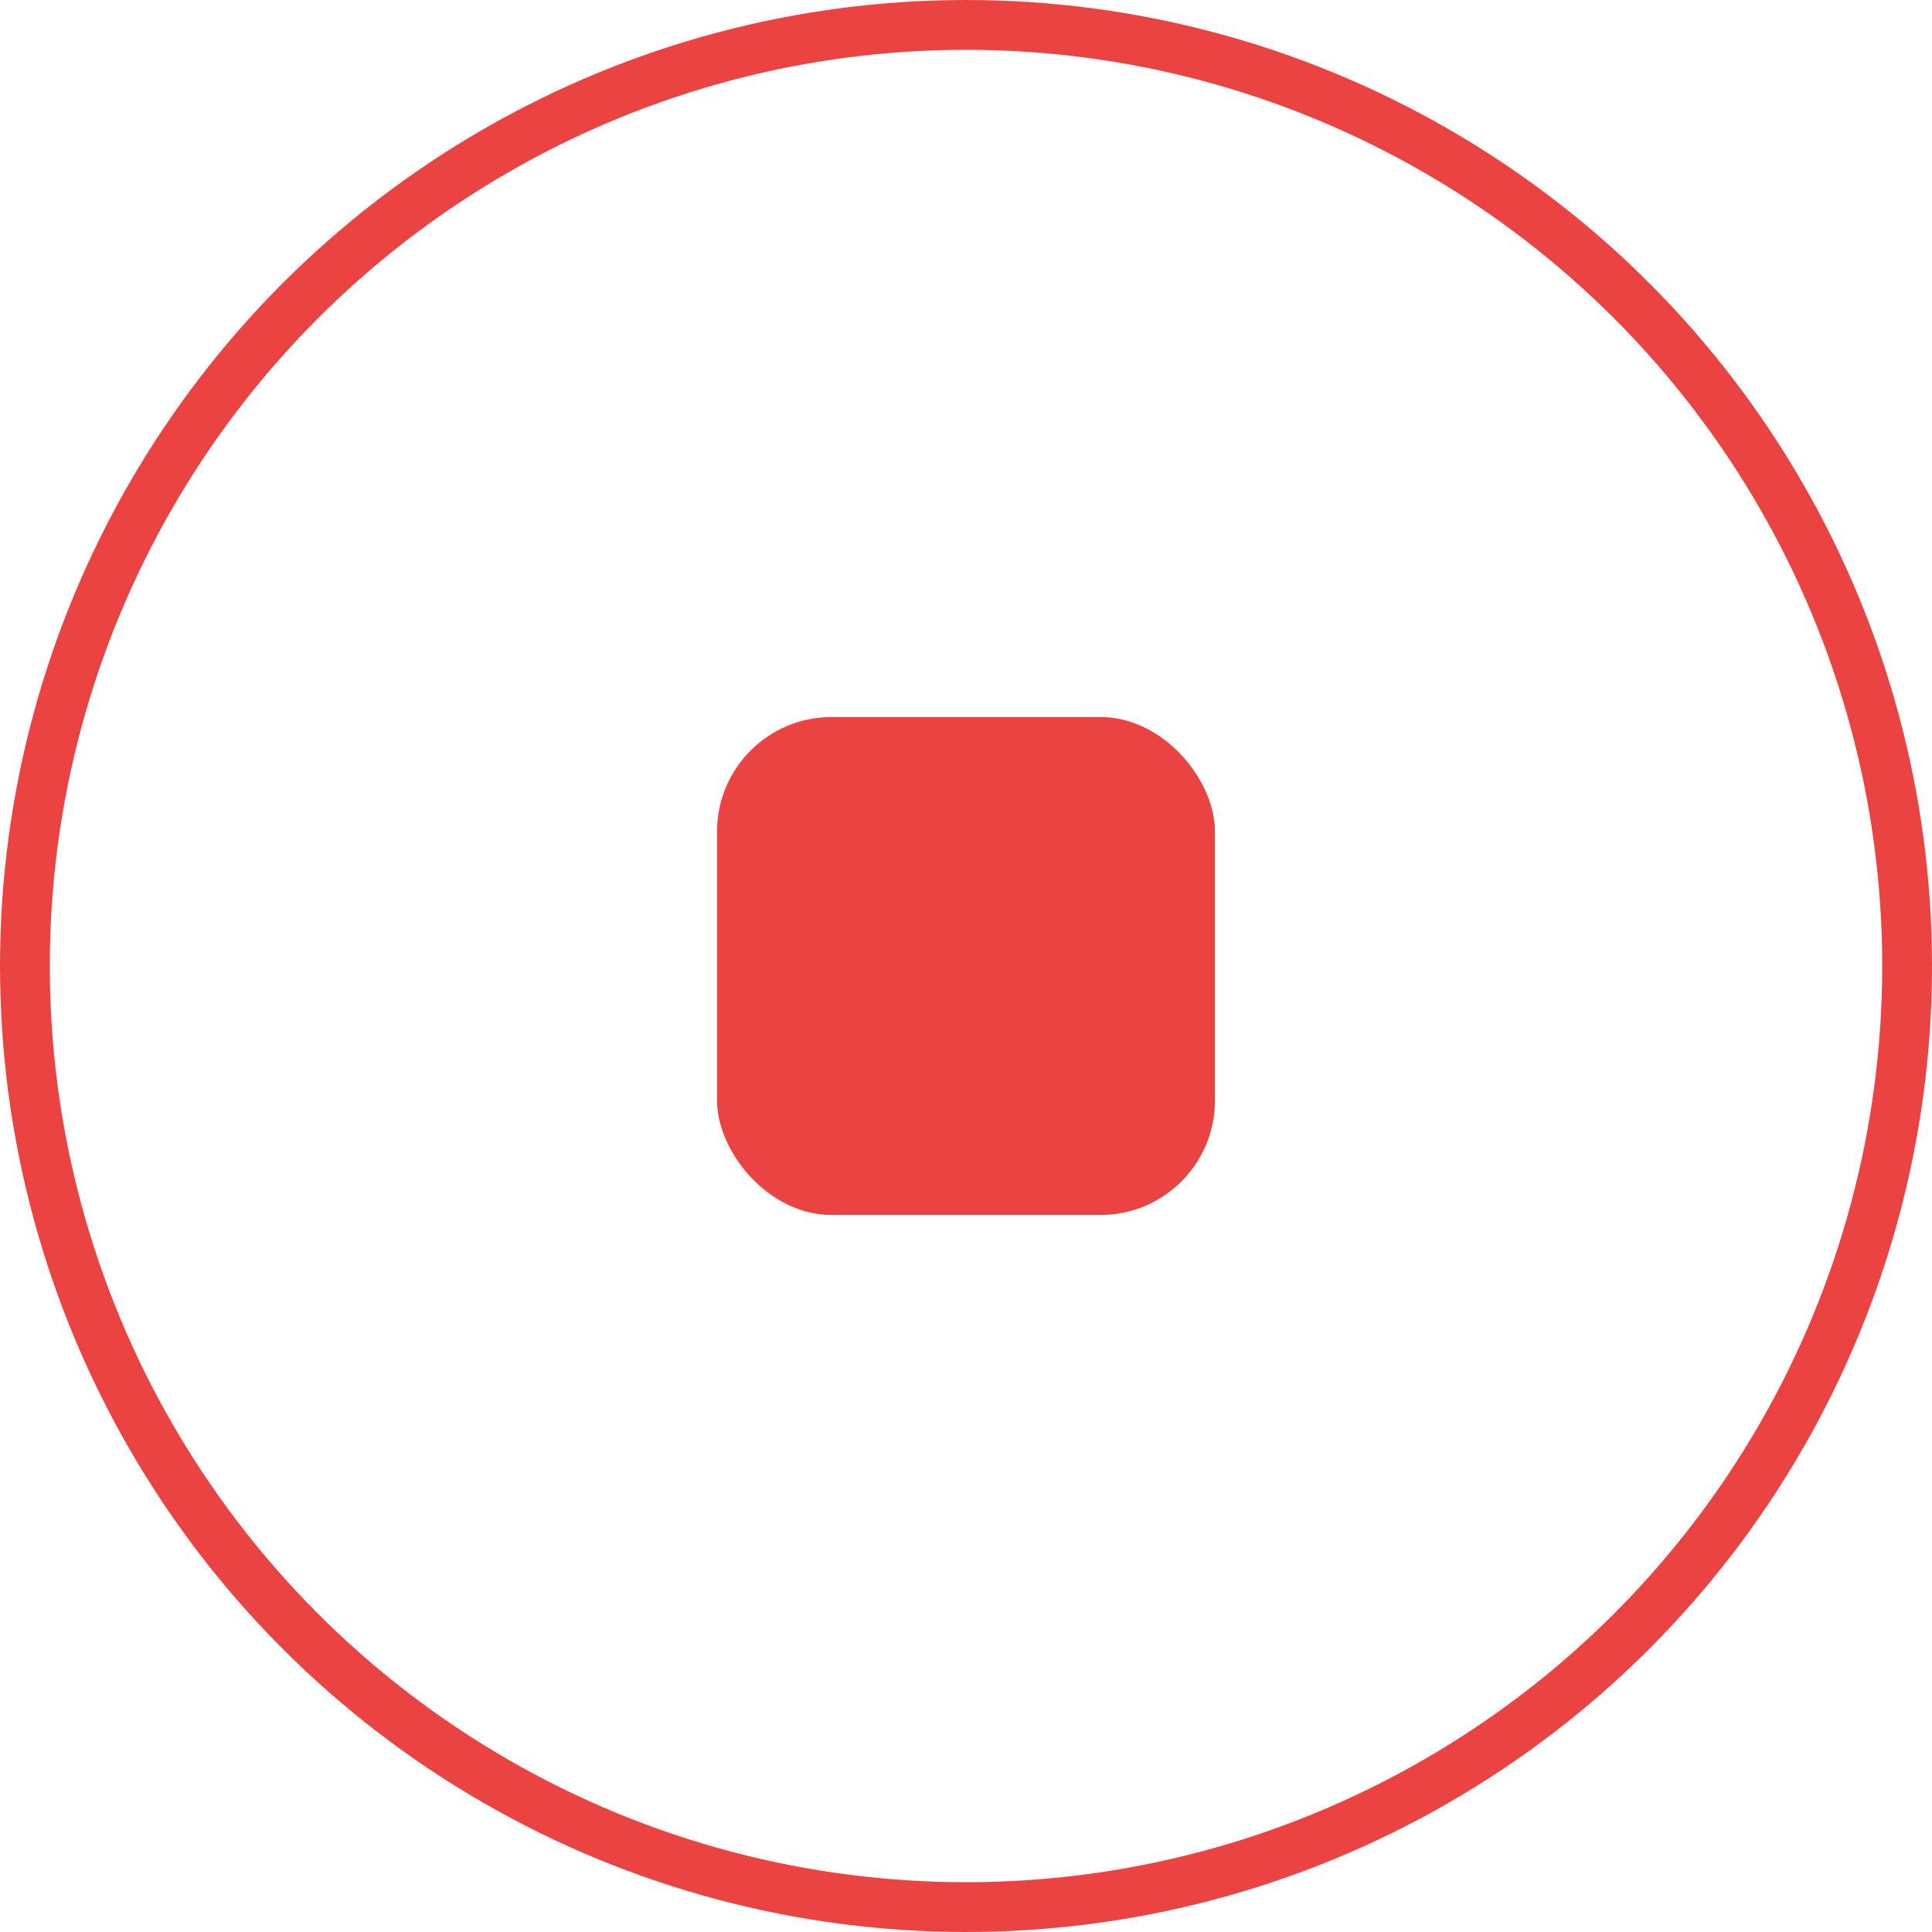 <svg width="388" height="388" viewBox="0 0 388 388" fill="none" xmlns="http://www.w3.org/2000/svg">
<rect x="144" y="144" width="100" height="100" rx="23" fill="#EB4242"/>
<circle cx="194" cy="194" r="189" stroke="#EB4242" stroke-width="10"/>
</svg>
